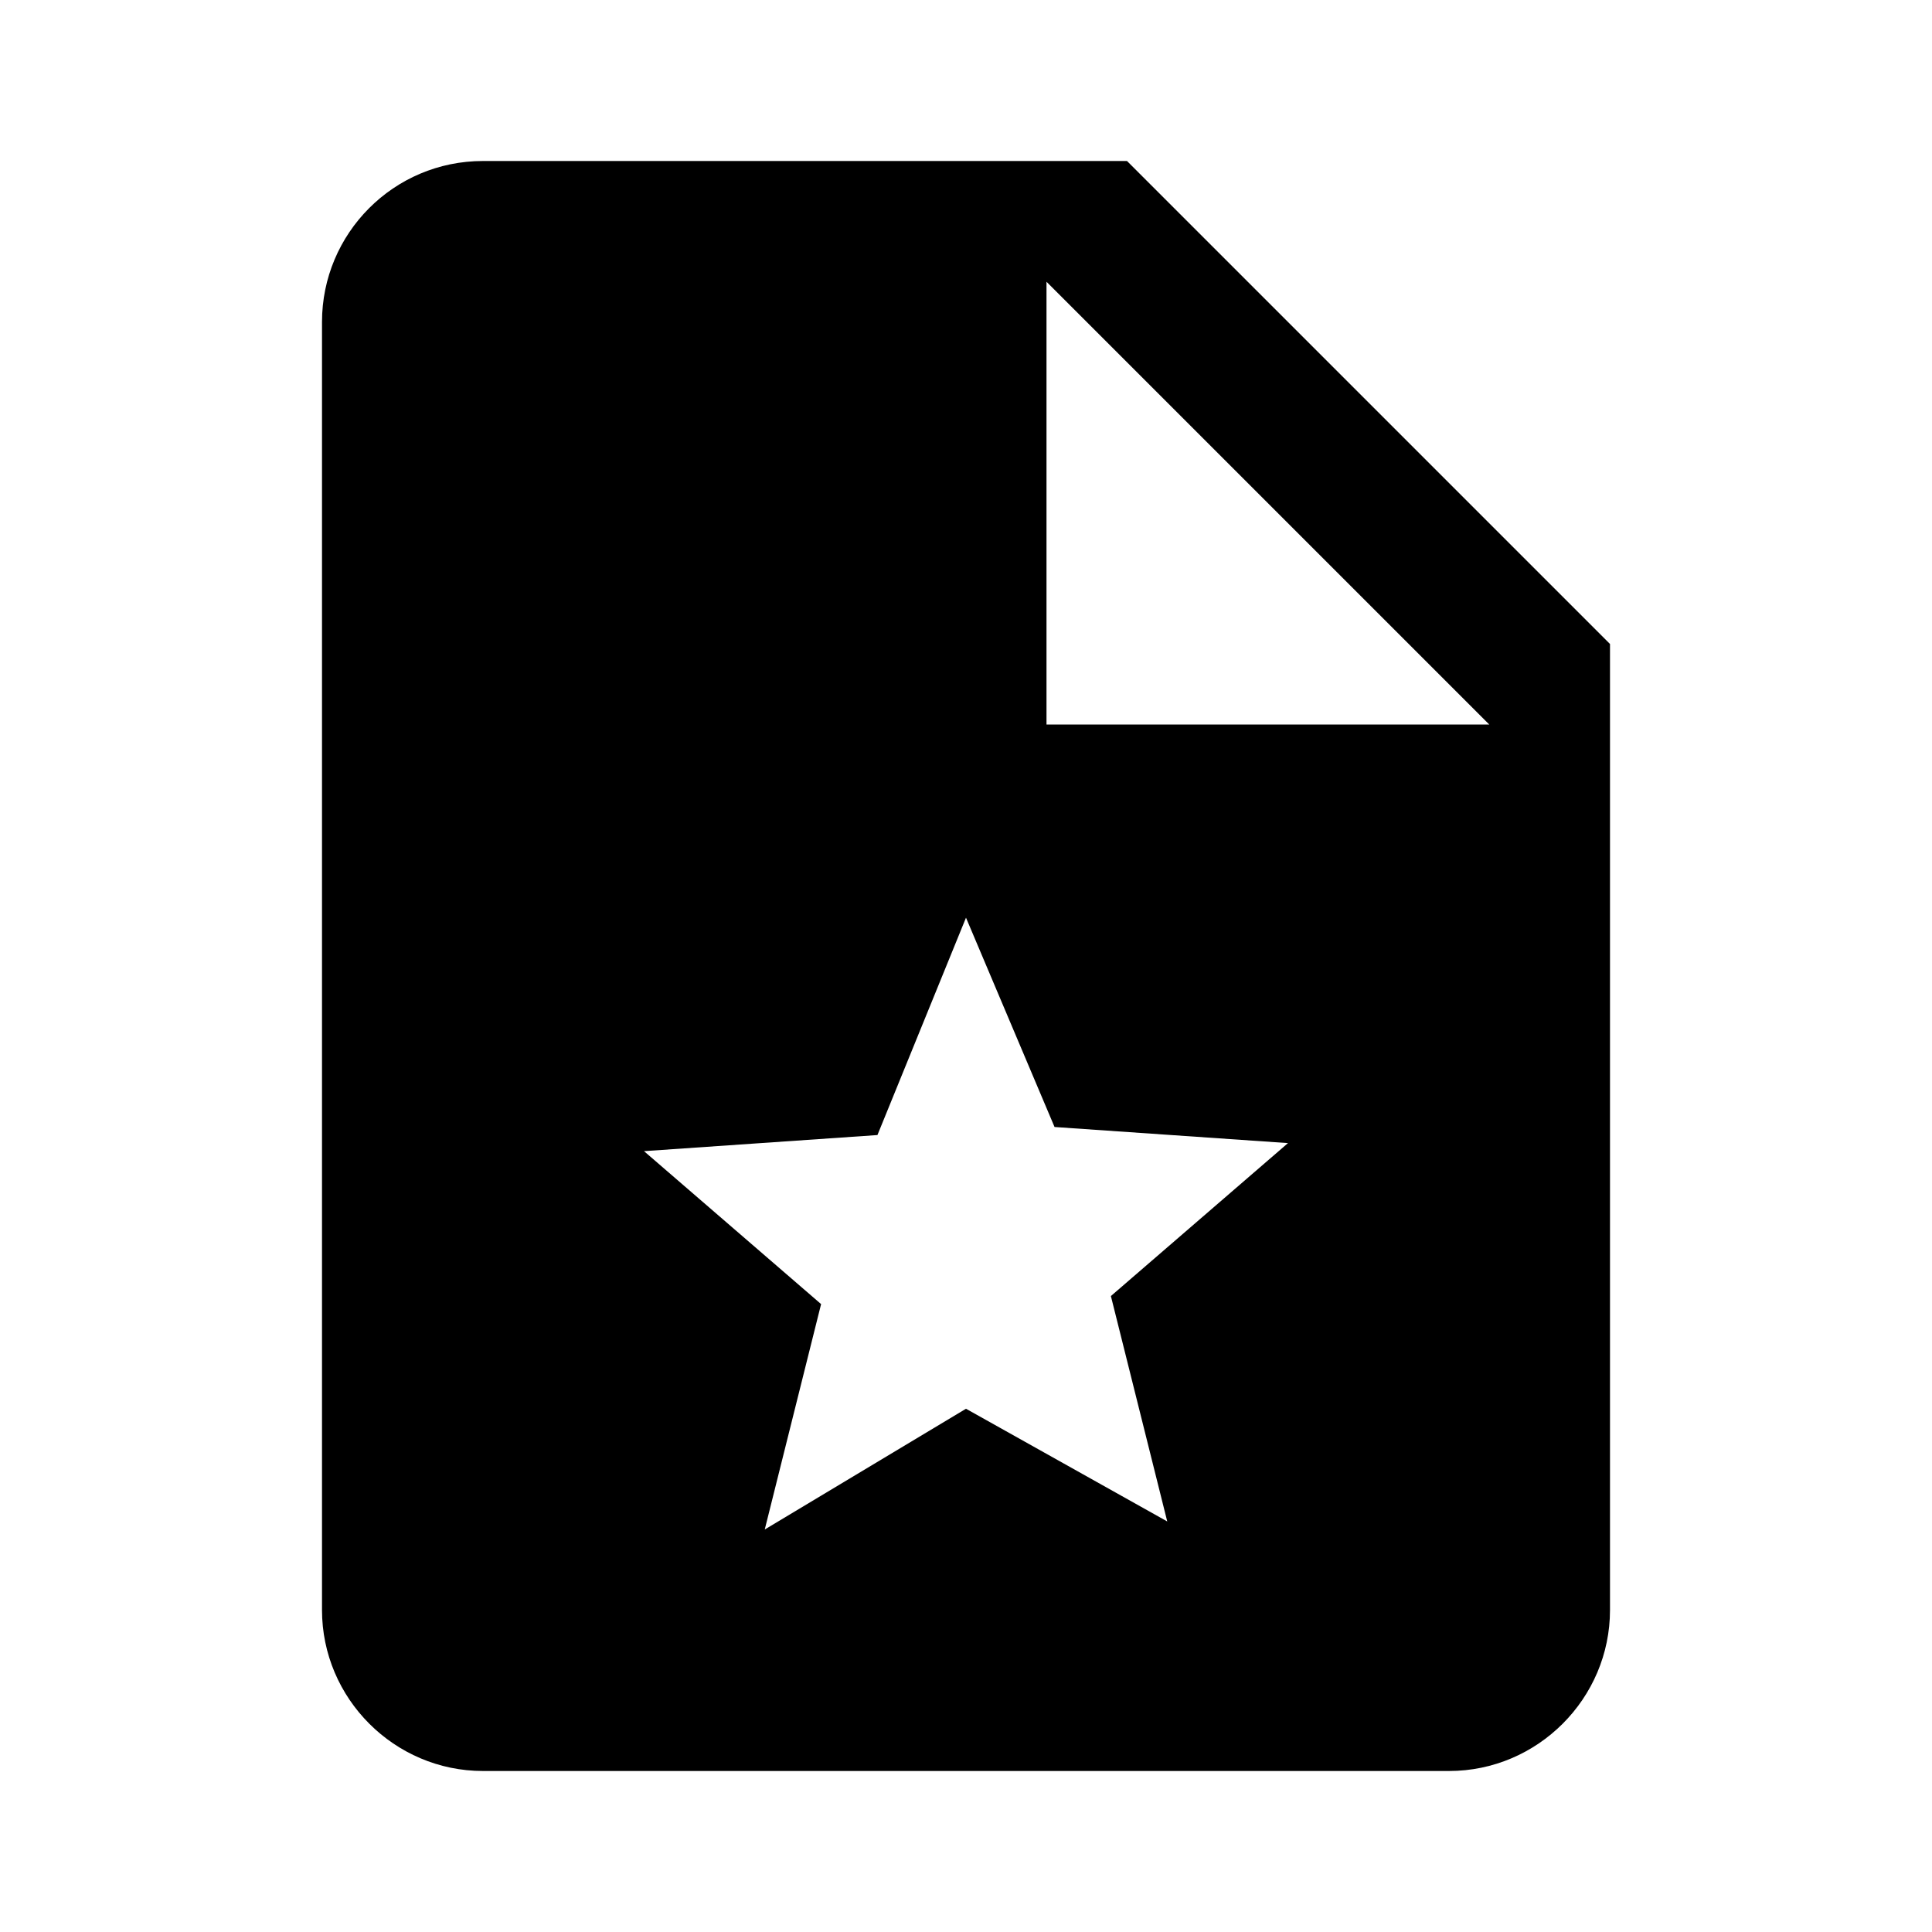 <svg height="24" viewBox="0 0 24 24" width="24" xmlns="http://www.w3.org/2000/svg"><path d="m14 2h-8c-1.11 0-2 .9-2 2v16c0 1.1.9 2 2 2h12c1.1 0 2-.9 2-2v-12zm.5 16.9-2.5-1.4-2.5 1.5.7-2.8-2.2-1.9 2.9-.2 1.1-2.7 1.1 2.6 2.9.2-2.2 1.9zm-1.5-9.9v-5.5l5.5 5.5z"/></svg>